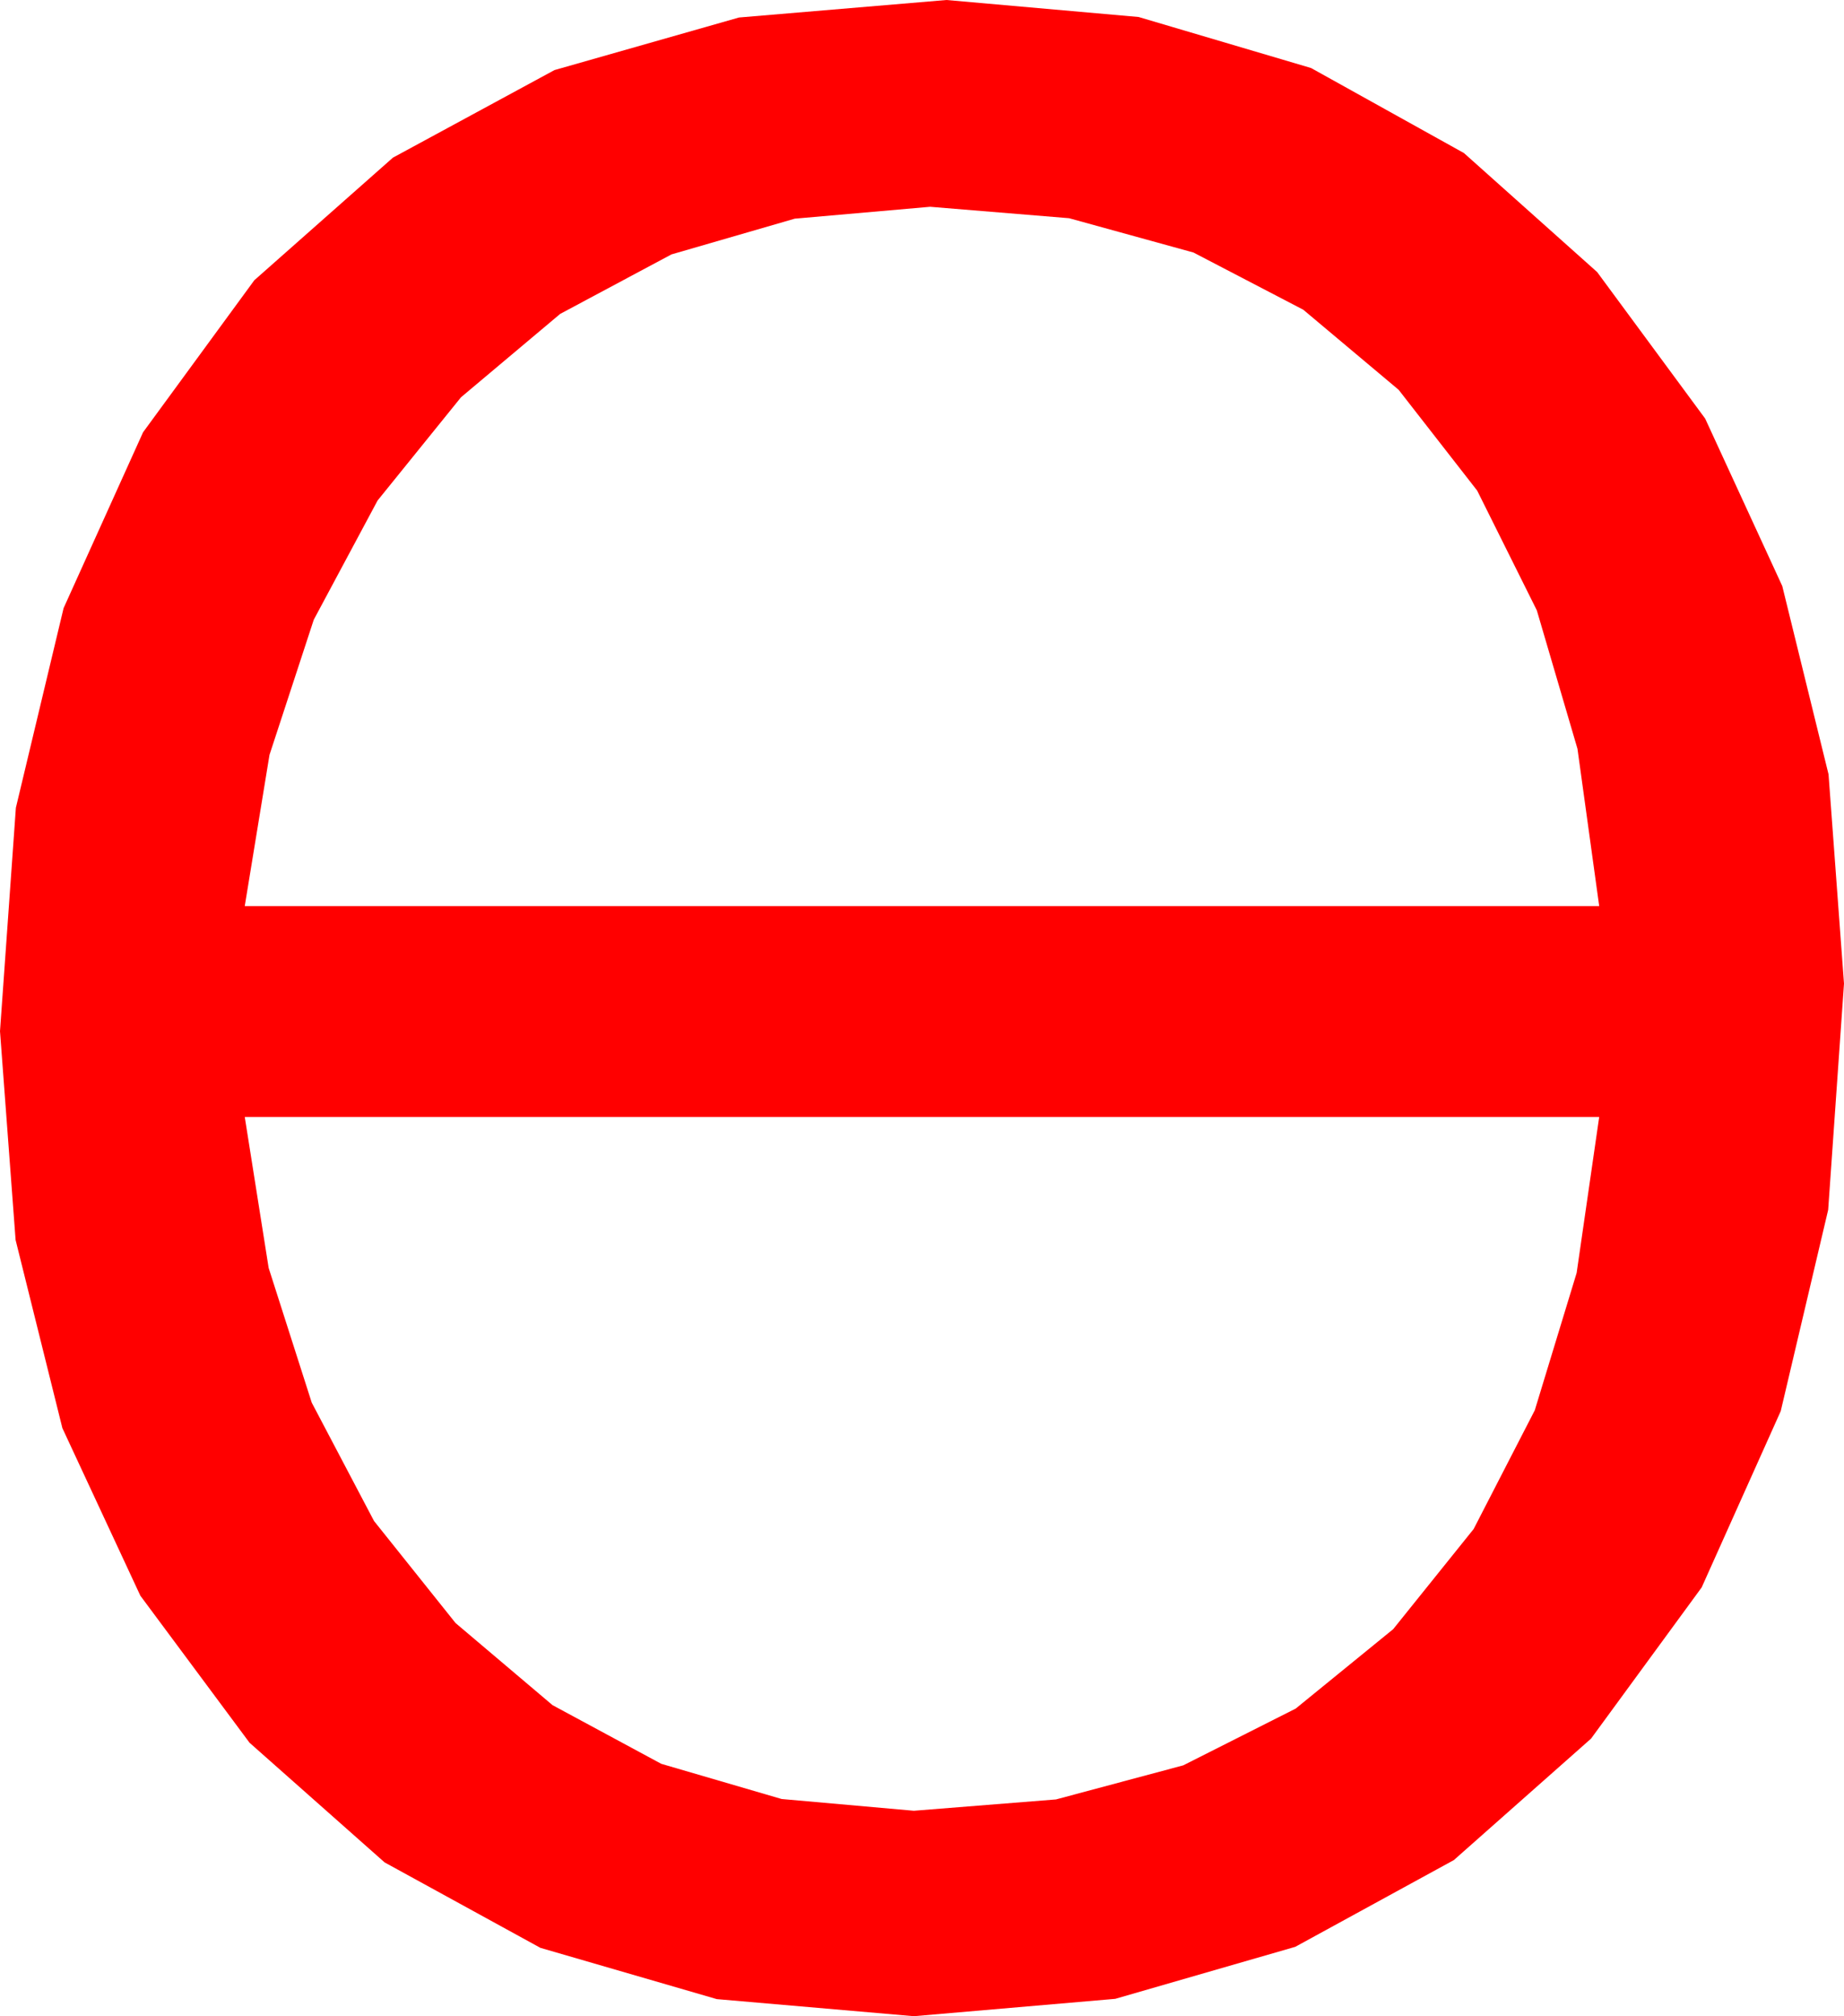 <?xml version="1.0" encoding="utf-8"?>
<!DOCTYPE svg PUBLIC "-//W3C//DTD SVG 1.1//EN" "http://www.w3.org/Graphics/SVG/1.1/DTD/svg11.dtd">
<svg width="39.727" height="43.418" xmlns="http://www.w3.org/2000/svg" xmlns:xlink="http://www.w3.org/1999/xlink" xmlns:xml="http://www.w3.org/XML/1998/namespace" version="1.1">
  <g>
    <g>
      <path style="fill:#FF0000;fill-opacity:1" d="M5.273,24.053L5.788,27.305 6.716,30.205 8.058,32.754 9.814,34.951 11.904,36.72 14.246,37.983 16.84,38.741 19.688,38.994 22.75,38.75 25.492,38.016 27.914,36.794 30.015,35.083 31.748,32.927 33.065,30.37 33.967,27.412 34.453,24.053 5.273,24.053z M20.039,4.453L17.122,4.709 14.465,5.479 12.068,6.76 9.932,8.555 8.135,10.778 6.76,13.345 5.806,16.256 5.273,19.512 34.453,19.512 33.985,16.125 33.109,13.143 31.825,10.566 30.132,8.394 28.078,6.67 25.712,5.438 23.032,4.699 20.039,4.453z M20.391,0L24.53,0.366 28.246,1.465 31.539,3.296 34.409,5.859 36.736,9.014 38.397,12.62 39.394,16.675 39.727,21.182 39.386,26.054 38.364,30.388 36.661,34.184 34.277,37.441 31.322,40.056 27.905,41.924 24.027,43.044 19.688,43.418 15.442,43.05 11.642,41.946 8.286,40.106 5.376,37.529 3.024,34.363 1.344,30.754 0.336,26.702 0,22.207 0.342,17.395 1.37,13.096 3.082,9.309 5.479,6.035 8.465,3.395 11.946,1.509 15.921,0.377 20.391,0z" />
    </g>
  </g>
</svg>